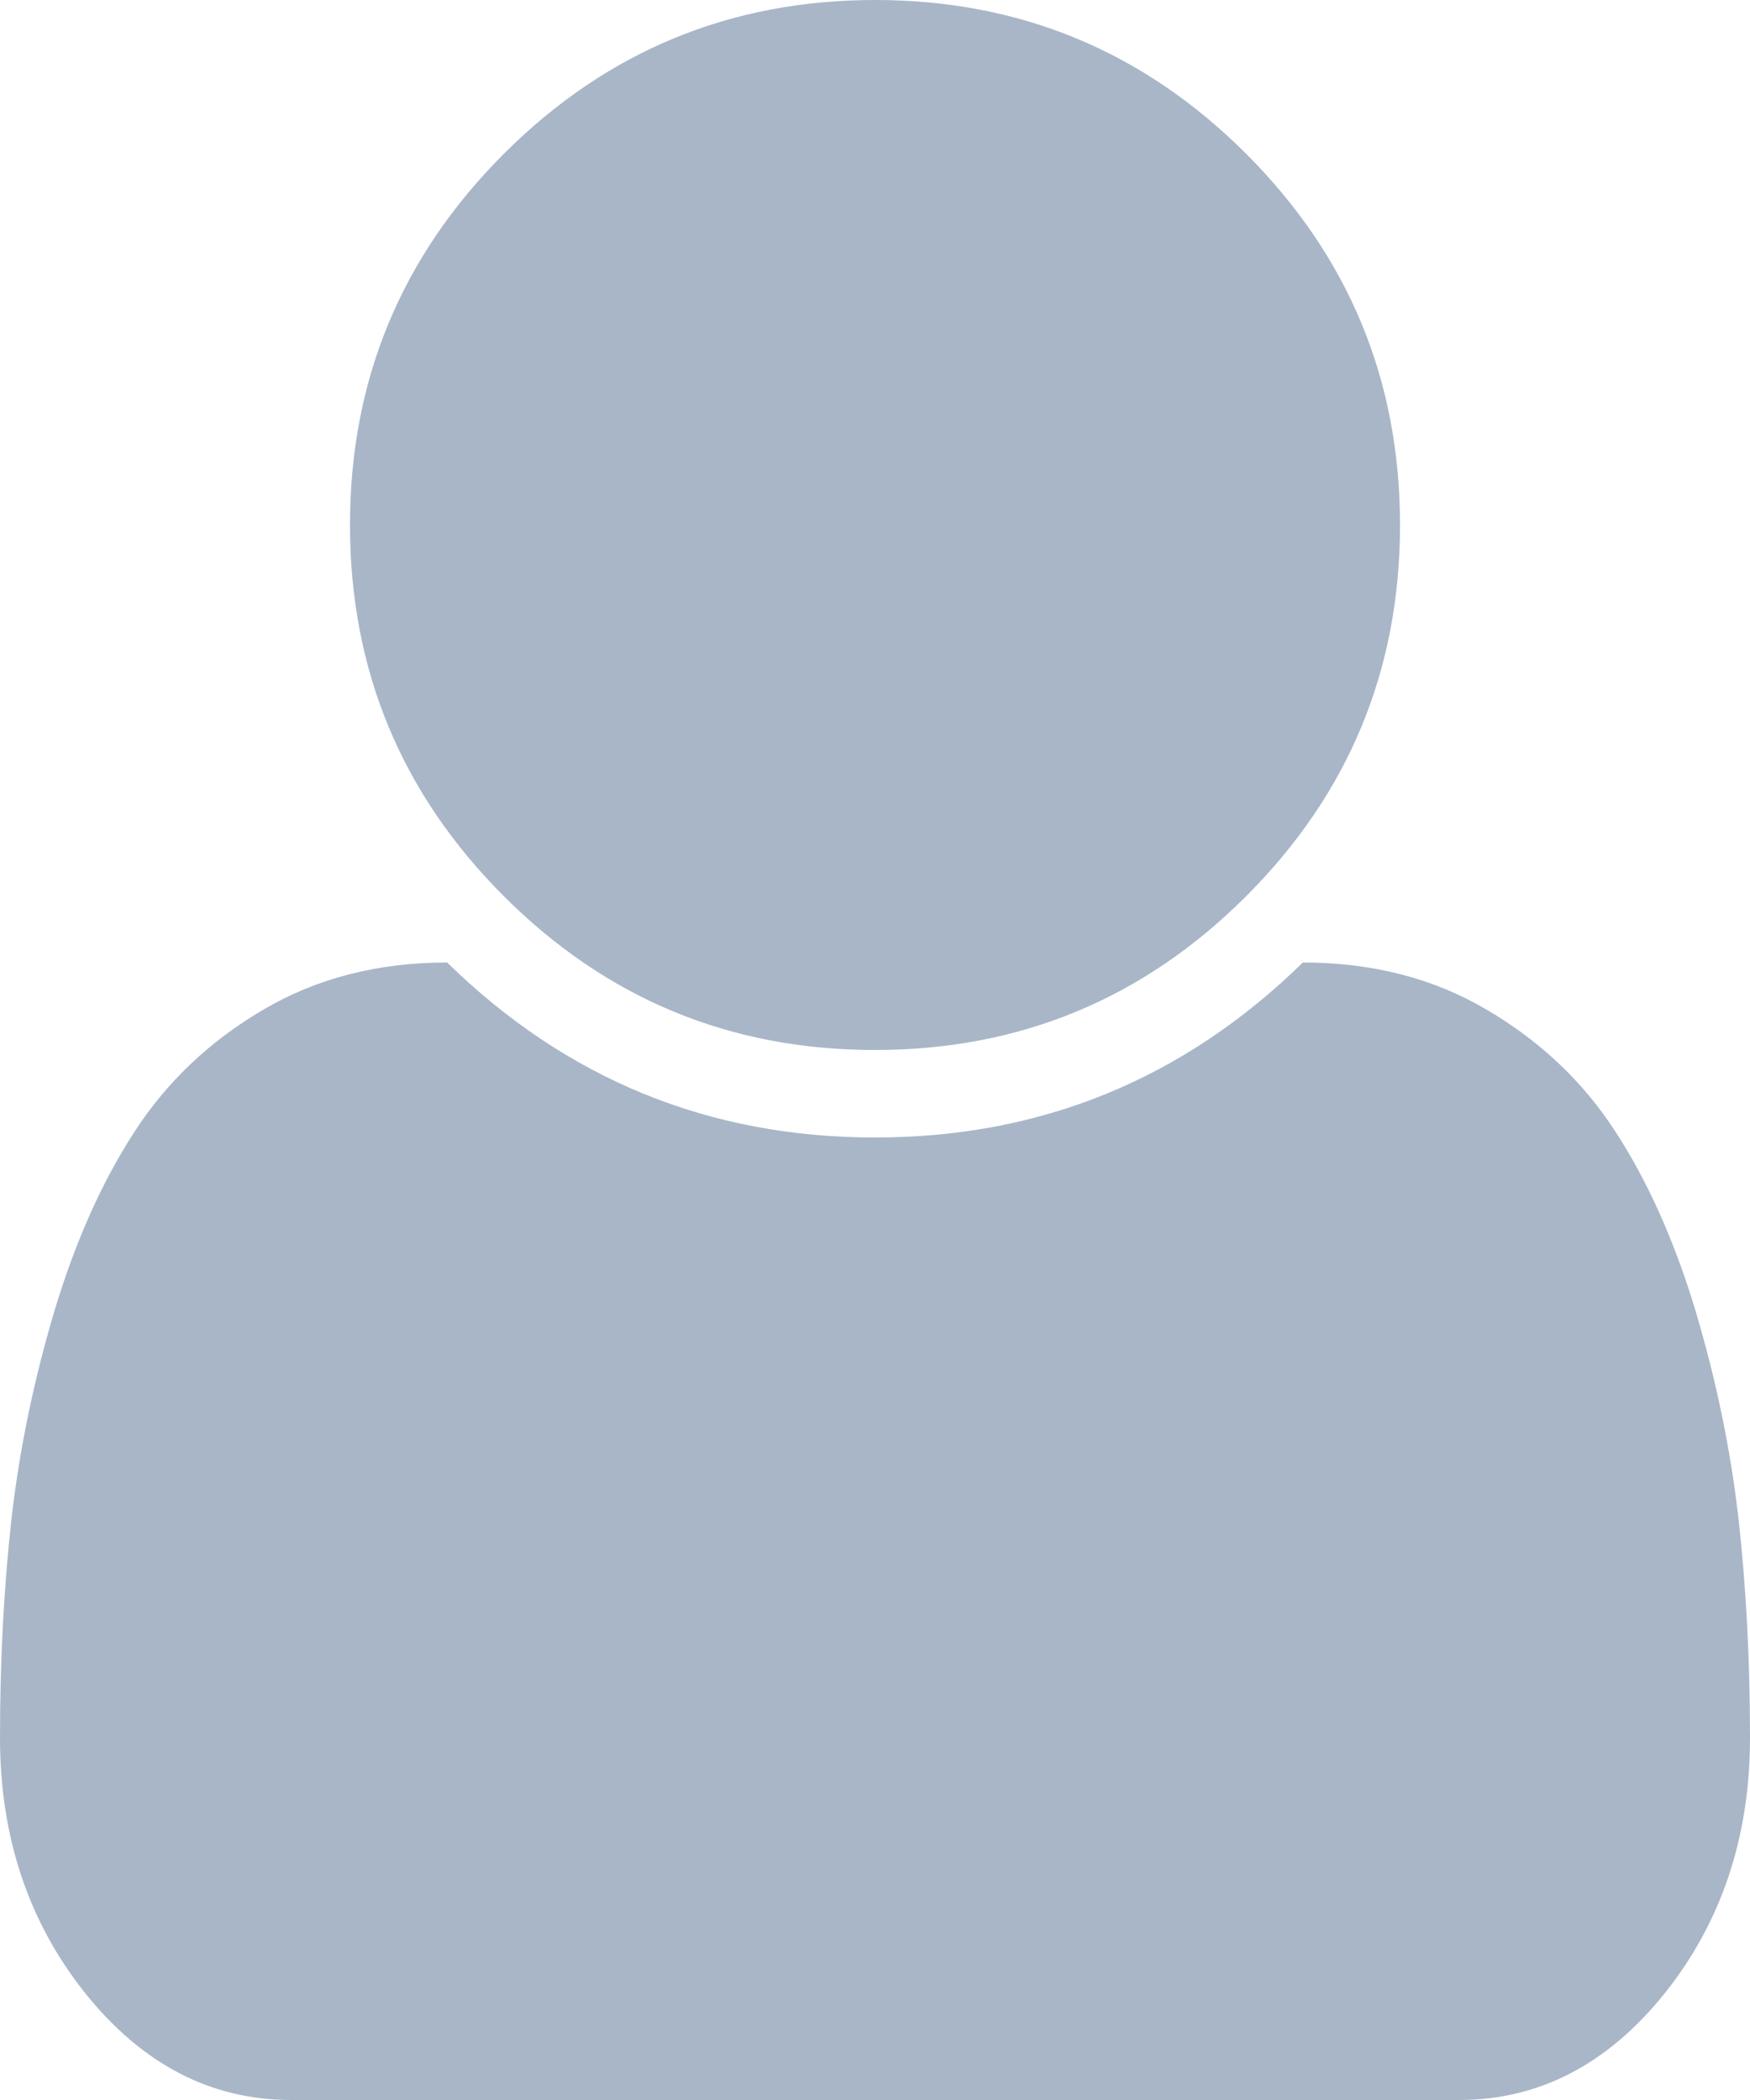 <svg width="10px" height="12px" viewBox="0 0 10 12" version="1.1" xmlns="http://www.w3.org/2000/svg" xmlns:xlink="http://www.w3.org/1999/xlink"><g id="Page-1" stroke="none" stroke-width="1" fill="none" fill-rule="evenodd"><g id="Sign-Up" transform="translate(-60, -133)" fill="#A8B6C8"><g id="UsernameInput" transform="translate(45, 114)"><path d="M25,28.93 C25,29.497 24.837,29.984 24.512,30.391 C24.186,30.797 23.794,31 23.336,31 L16.664,31 C16.206,31 15.814,30.797 15.488,30.391 C15.163,29.984 15,29.497 15,28.93 C15,28.487 15.022,28.069 15.066,27.676 C15.111,27.283 15.193,26.887 15.312,26.488 C15.432,26.09 15.585,25.749 15.77,25.465 C15.954,25.181 16.199,24.949 16.504,24.77 C16.809,24.59 17.159,24.5 17.555,24.5 C18.237,25.167 19.052,25.5 20,25.5 C20.948,25.5 21.763,25.167 22.445,24.5 C22.841,24.5 23.191,24.59 23.496,24.77 C23.801,24.949 24.046,25.181 24.23,25.465 C24.415,25.749 24.568,26.09 24.688,26.488 C24.807,26.887 24.889,27.283 24.934,27.676 C24.978,28.069 25,28.487 25,28.93 Z M23,22 C23,22.828 22.707,23.535 22.121,24.121 C21.535,24.707 20.828,25 20,25 C19.172,25 18.465,24.707 17.879,24.121 C17.293,23.535 17,22.828 17,22 C17,21.172 17.293,20.465 17.879,19.879 C18.465,19.293 19.172,19 20,19 C20.828,19 21.535,19.293 22.121,19.879 C22.707,20.465 23,21.172 23,22 Z" id=""></path></g></g></g></svg>